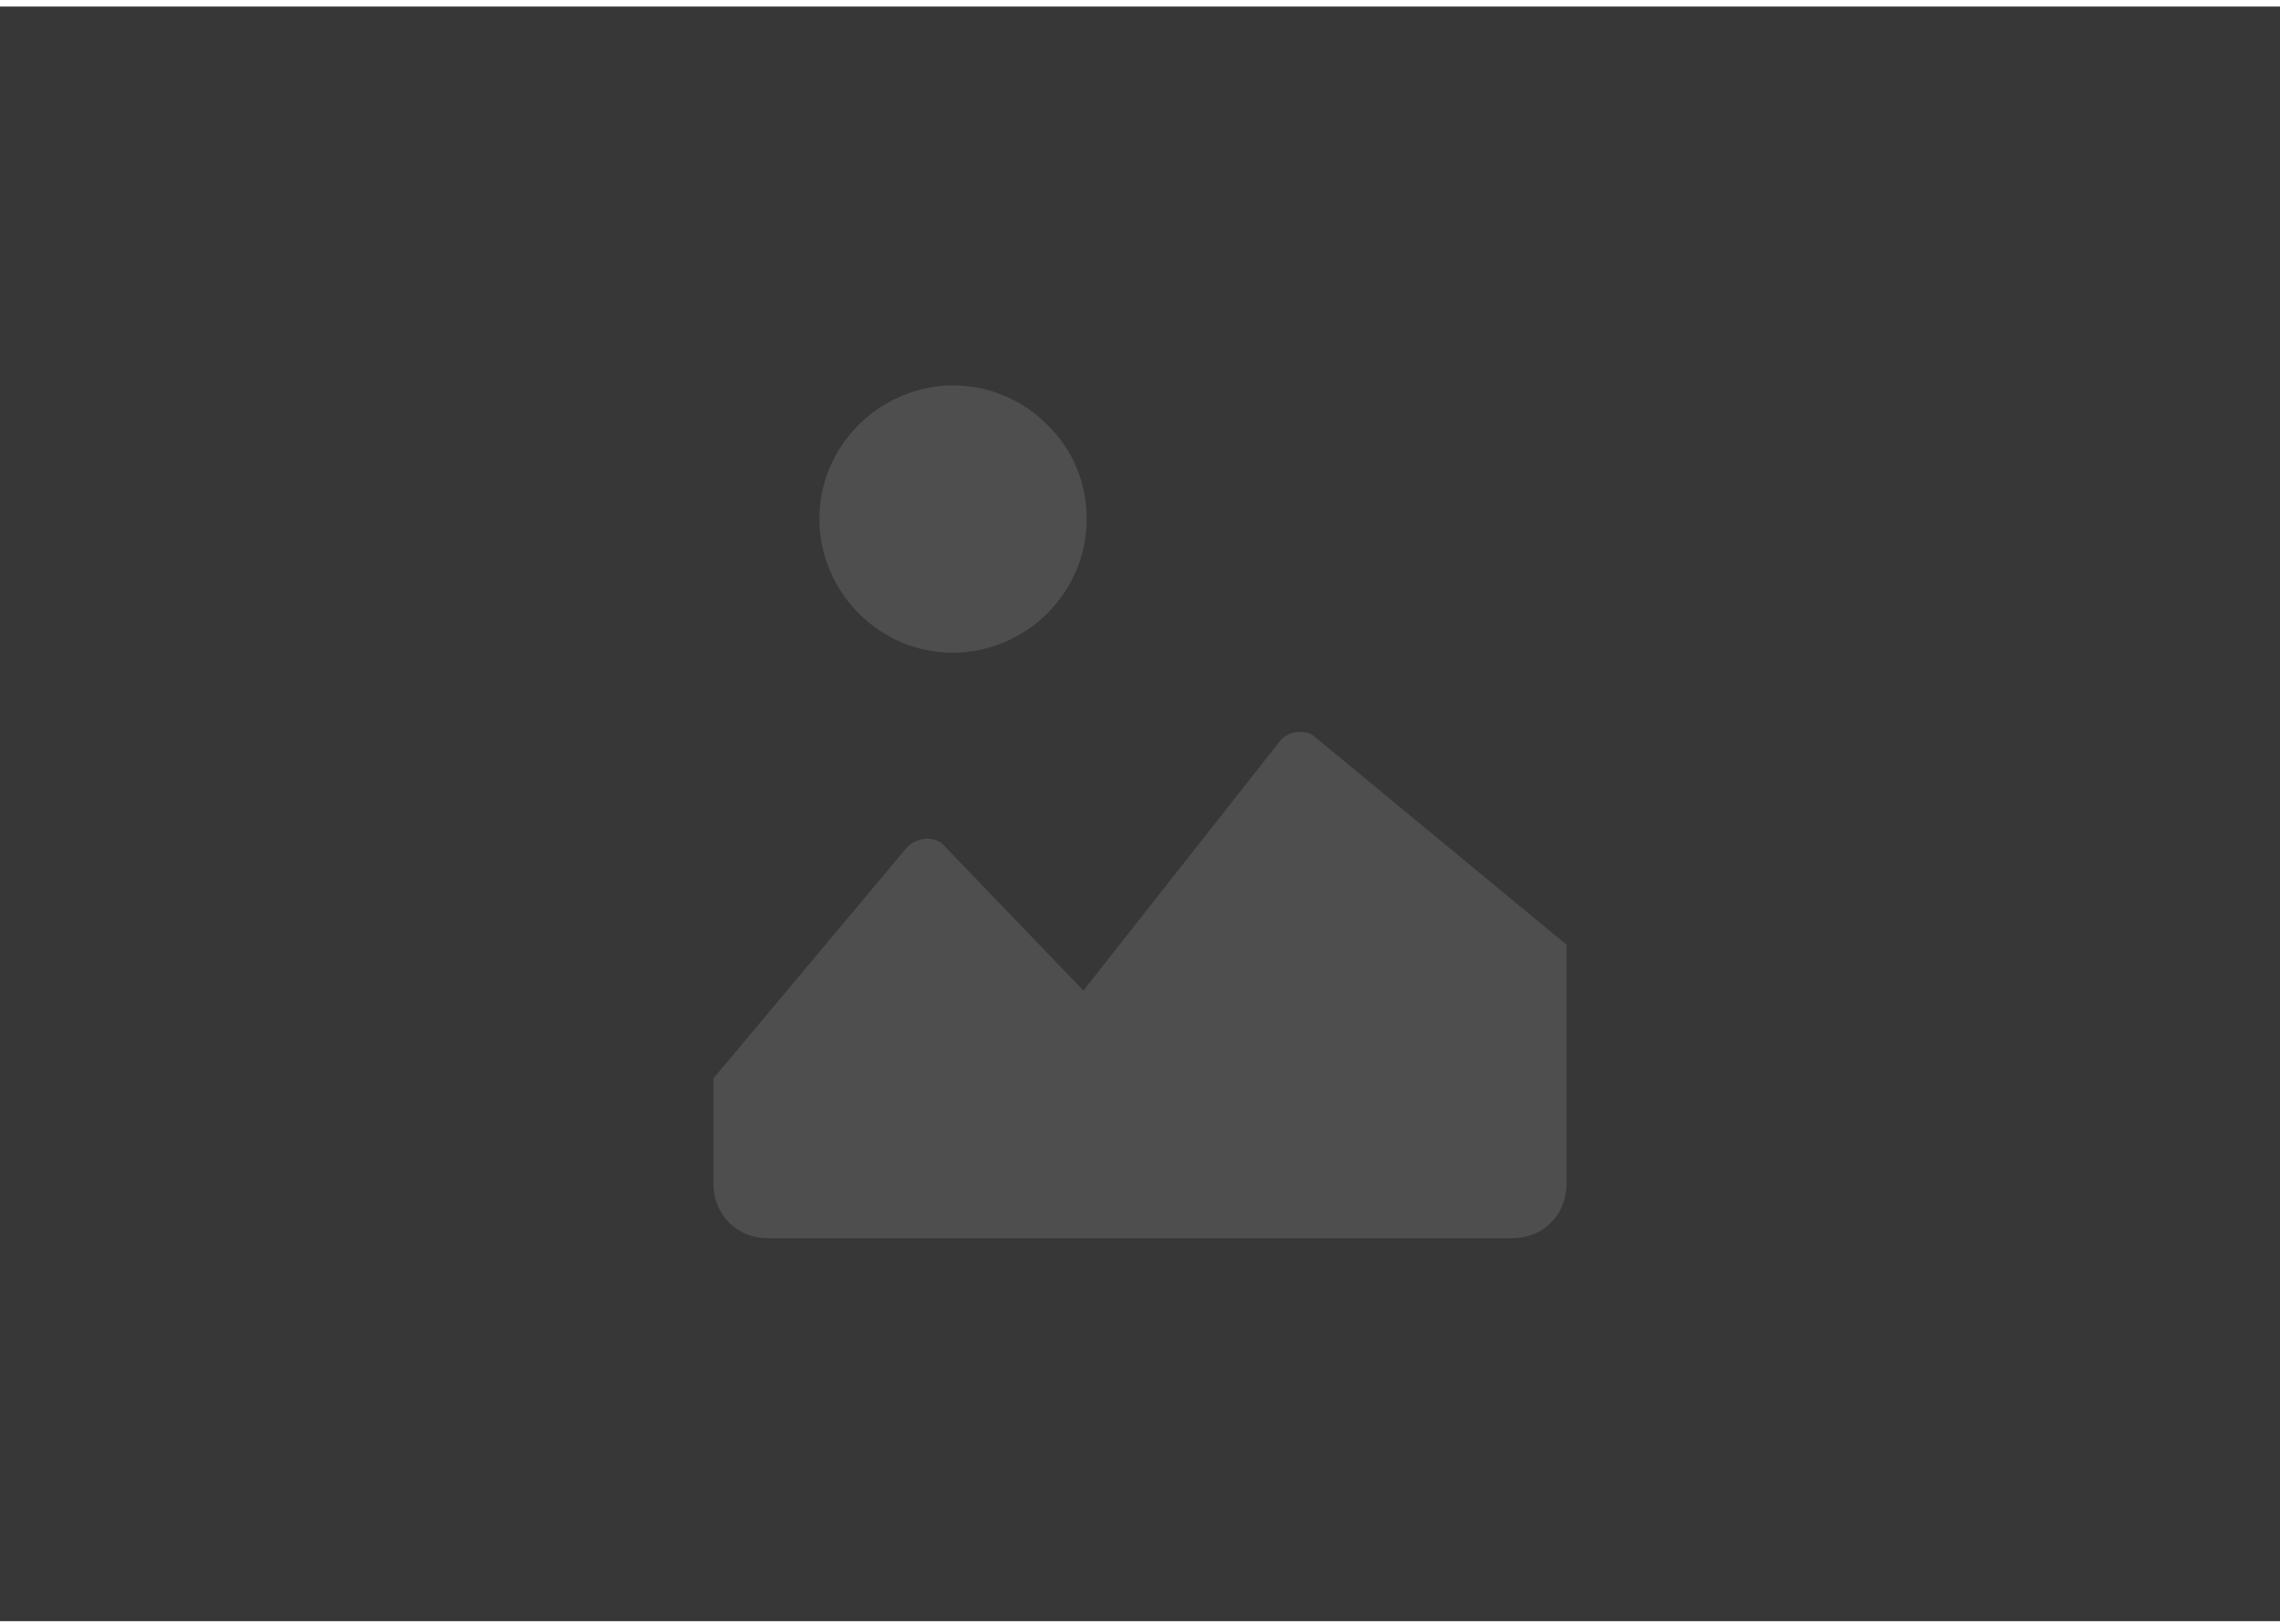 <?xml version="1.0" encoding="utf-8"?>
<!-- Generator: Adobe Illustrator 26.5.0, SVG Export Plug-In . SVG Version: 6.00 Build 0)  -->
<svg version="1.1" id="Layer_1" xmlns="http://www.w3.org/2000/svg" xmlns:xlink="http://www.w3.org/1999/xlink" x="0px" y="0px"
	 viewBox="0 0 278 198" style="enable-background:new 0 0 278 198;" xml:space="preserve">
<style type="text/css">
	.st0{fill:#373737;}
	.st1{opacity:0.2;clip-path:url(#SVGID_00000137815910419426090160000013806900559482648455_);}
	.st2{fill:#aaa;}
</style>
<path class="st0" d="M0,0.8h278v196.9H0V0.8z"/>
<g>
	<defs>
		<rect id="SVGID_1_" x="87" y="47" width="104" height="104"/>
	</defs>
	<clipPath id="SVGID_00000104700571001961394810000013821965004571638668_">
		<use xlink:href="#SVGID_1_"  style="overflow:visible;"/>
	</clipPath>
	<g style="opacity:0.2;clip-path:url(#SVGID_00000104700571001961394810000013821965004571638668_);">
		<path class="st2" d="M132.5,63.3c0,4.3-1.7,8.4-4.8,11.5c-3,3-7.2,4.8-11.5,4.8c-4.3,0-8.4-1.7-11.5-4.8c-3-3-4.8-7.2-4.8-11.5
			c0-4.3,1.7-8.4,4.8-11.5c3-3,7.2-4.8,11.5-4.8c4.3,0,8.4,1.7,11.5,4.8C130.8,54.8,132.5,58.9,132.5,63.3L132.5,63.3z M160,89.6
			c-0.6-0.3-1.3-0.4-2-0.3c-0.7,0.1-1.3,0.4-1.8,0.9l-24.1,30.6l-17.3-18c-0.6-0.4-1.4-0.6-2.1-0.5c-0.7,0.1-1.4,0.4-2,0.9L87,131.5
			v13c0,1.7,0.7,3.4,1.9,4.6c1.2,1.2,2.9,1.9,4.6,1.9h91c0.9,0,1.7-0.2,2.5-0.5c0.8-0.3,1.5-0.8,2.1-1.4c0.6-0.6,1.1-1.3,1.4-2.1
			c0.3-0.8,0.5-1.6,0.5-2.5v-29.3L160,89.6L160,89.6z"/>
	</g>
</g>
</svg>

